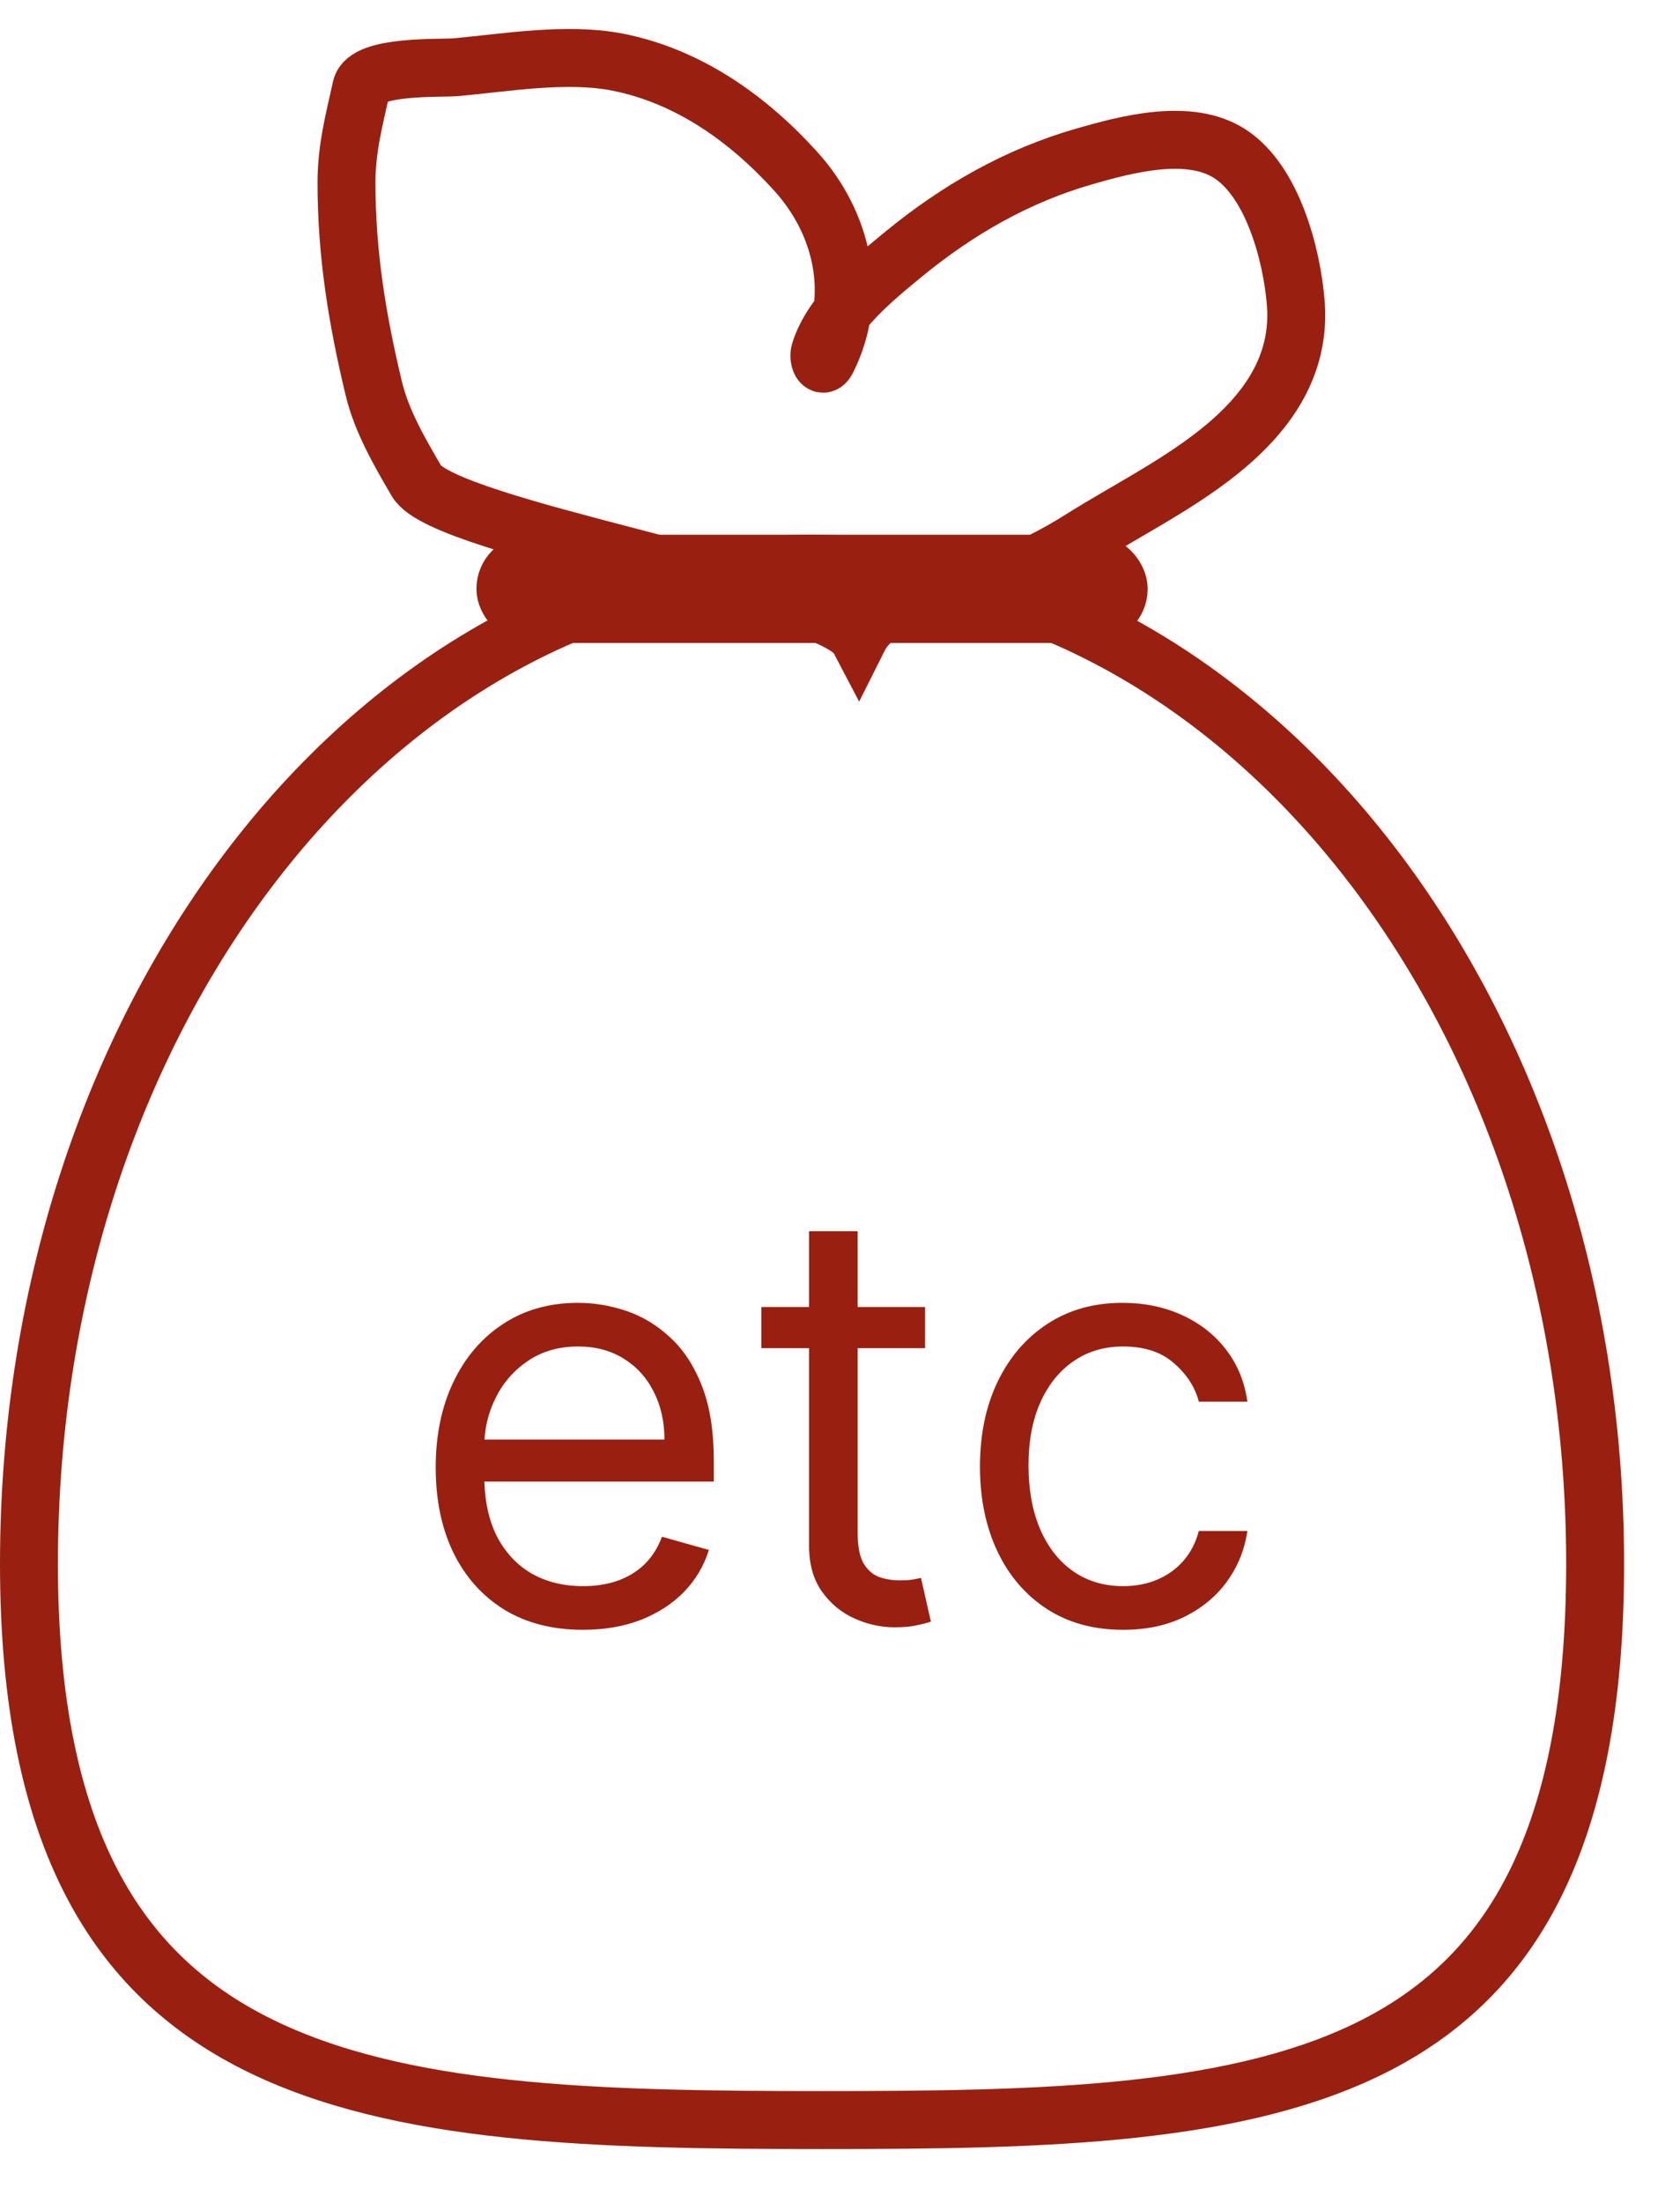 <svg width="29" height="38" viewBox="0 0 29 38" fill="none" xmlns="http://www.w3.org/2000/svg">
<path d="M27.535 26.979C27.535 29.383 27.161 31.157 26.514 32.472C25.872 33.777 24.948 34.656 23.791 35.259C22.624 35.867 21.206 36.199 19.577 36.376C17.948 36.553 16.141 36.571 14.204 36.571C10.302 36.571 6.88 36.489 4.423 35.255C3.218 34.65 2.249 33.767 1.575 32.463C0.896 31.15 0.5 29.379 0.5 26.979C0.5 17.332 6.656 9.723 14.017 9.723C21.379 9.723 27.535 17.332 27.535 26.979Z" stroke="#992010"/>
<rect x="8.691" y="9.691" width="10.653" height="0.934" rx="0.467" fill="#1B9910" stroke="#992010" stroke-width="0.934"/>
<path d="M14.819 11.008C14.371 10.157 7.676 9.129 7.191 8.3C6.902 7.806 6.589 7.268 6.454 6.708C6.166 5.512 5.981 4.379 5.981 3.148C5.981 2.563 6.113 2.072 6.237 1.513C6.324 1.12 7.609 1.183 7.875 1.159C8.75 1.079 9.784 0.901 10.656 1.071C11.88 1.311 12.912 2.045 13.736 2.955C14.545 3.848 14.831 5.099 14.279 6.203C14.19 6.381 14.118 6.183 14.153 6.069C14.36 5.394 15.087 4.803 15.605 4.379C16.531 3.62 17.552 3.035 18.705 2.702C19.439 2.491 20.526 2.196 21.231 2.653C21.974 3.135 22.301 4.407 22.367 5.221C22.442 6.142 22.034 6.884 21.371 7.507C20.587 8.245 19.528 8.75 18.621 9.324C18.218 9.579 17.779 9.788 17.345 9.984C17.121 10.084 16.748 10.066 16.496 10.138C16.266 10.204 16.065 10.273 15.829 10.327C15.422 10.42 15.005 10.636 14.819 11.008Z" stroke="#992010" stroke-linecap="round"/>
<path d="M10.064 28.114C9.538 28.114 9.085 27.998 8.704 27.766C8.325 27.531 8.032 27.204 7.827 26.785C7.623 26.364 7.521 25.874 7.521 25.315C7.521 24.757 7.623 24.264 7.827 23.838C8.032 23.41 8.319 23.076 8.686 22.837C9.055 22.595 9.486 22.474 9.979 22.474C10.263 22.474 10.543 22.522 10.82 22.616C11.097 22.711 11.349 22.865 11.576 23.078C11.804 23.289 11.985 23.568 12.12 23.916C12.255 24.264 12.322 24.693 12.322 25.202V25.557H8.118V24.832H11.47C11.47 24.525 11.408 24.25 11.285 24.009C11.165 23.767 10.992 23.576 10.767 23.437C10.544 23.297 10.281 23.227 9.979 23.227C9.645 23.227 9.356 23.31 9.112 23.476C8.871 23.639 8.685 23.852 8.555 24.115C8.424 24.378 8.359 24.66 8.359 24.96V25.443C8.359 25.855 8.43 26.204 8.572 26.491C8.717 26.775 8.917 26.991 9.172 27.141C9.428 27.287 9.725 27.361 10.064 27.361C10.284 27.361 10.483 27.33 10.66 27.268C10.84 27.204 10.995 27.11 11.126 26.984C11.256 26.857 11.356 26.698 11.427 26.509L12.237 26.736C12.152 27.01 12.009 27.252 11.807 27.46C11.606 27.666 11.357 27.827 11.062 27.943C10.766 28.057 10.433 28.114 10.064 28.114ZM15.969 22.546V23.256H13.143V22.546H15.969ZM13.966 21.239H14.805V26.438C14.805 26.674 14.839 26.852 14.908 26.97C14.979 27.086 15.069 27.164 15.177 27.204C15.289 27.242 15.406 27.261 15.529 27.261C15.621 27.261 15.697 27.257 15.756 27.247C15.815 27.235 15.863 27.226 15.898 27.219L16.069 27.972C16.012 27.993 15.933 28.014 15.831 28.035C15.729 28.059 15.6 28.071 15.444 28.071C15.207 28.071 14.975 28.02 14.748 27.918C14.523 27.817 14.336 27.662 14.187 27.453C14.04 27.245 13.966 26.982 13.966 26.665V21.239ZM19.387 28.114C18.876 28.114 18.436 27.993 18.066 27.751C17.697 27.51 17.413 27.177 17.214 26.754C17.015 26.33 16.916 25.846 16.916 25.301C16.916 24.747 17.017 24.258 17.221 23.834C17.427 23.408 17.713 23.076 18.08 22.837C18.45 22.595 18.881 22.474 19.373 22.474C19.757 22.474 20.102 22.546 20.41 22.688C20.718 22.829 20.97 23.028 21.166 23.284C21.363 23.54 21.485 23.838 21.532 24.179H20.694C20.63 23.93 20.488 23.71 20.268 23.518C20.05 23.324 19.757 23.227 19.387 23.227C19.061 23.227 18.774 23.312 18.528 23.483C18.284 23.651 18.093 23.889 17.956 24.197C17.821 24.502 17.754 24.861 17.754 25.273C17.754 25.694 17.82 26.061 17.953 26.374C18.087 26.686 18.277 26.929 18.521 27.102C18.767 27.274 19.056 27.361 19.387 27.361C19.605 27.361 19.803 27.323 19.98 27.247C20.158 27.171 20.308 27.062 20.431 26.921C20.554 26.778 20.642 26.608 20.694 26.409H21.532C21.485 26.731 21.368 27.021 21.181 27.279C20.996 27.535 20.751 27.738 20.445 27.89C20.142 28.039 19.79 28.114 19.387 28.114Z" fill="#992010"/>
</svg>
